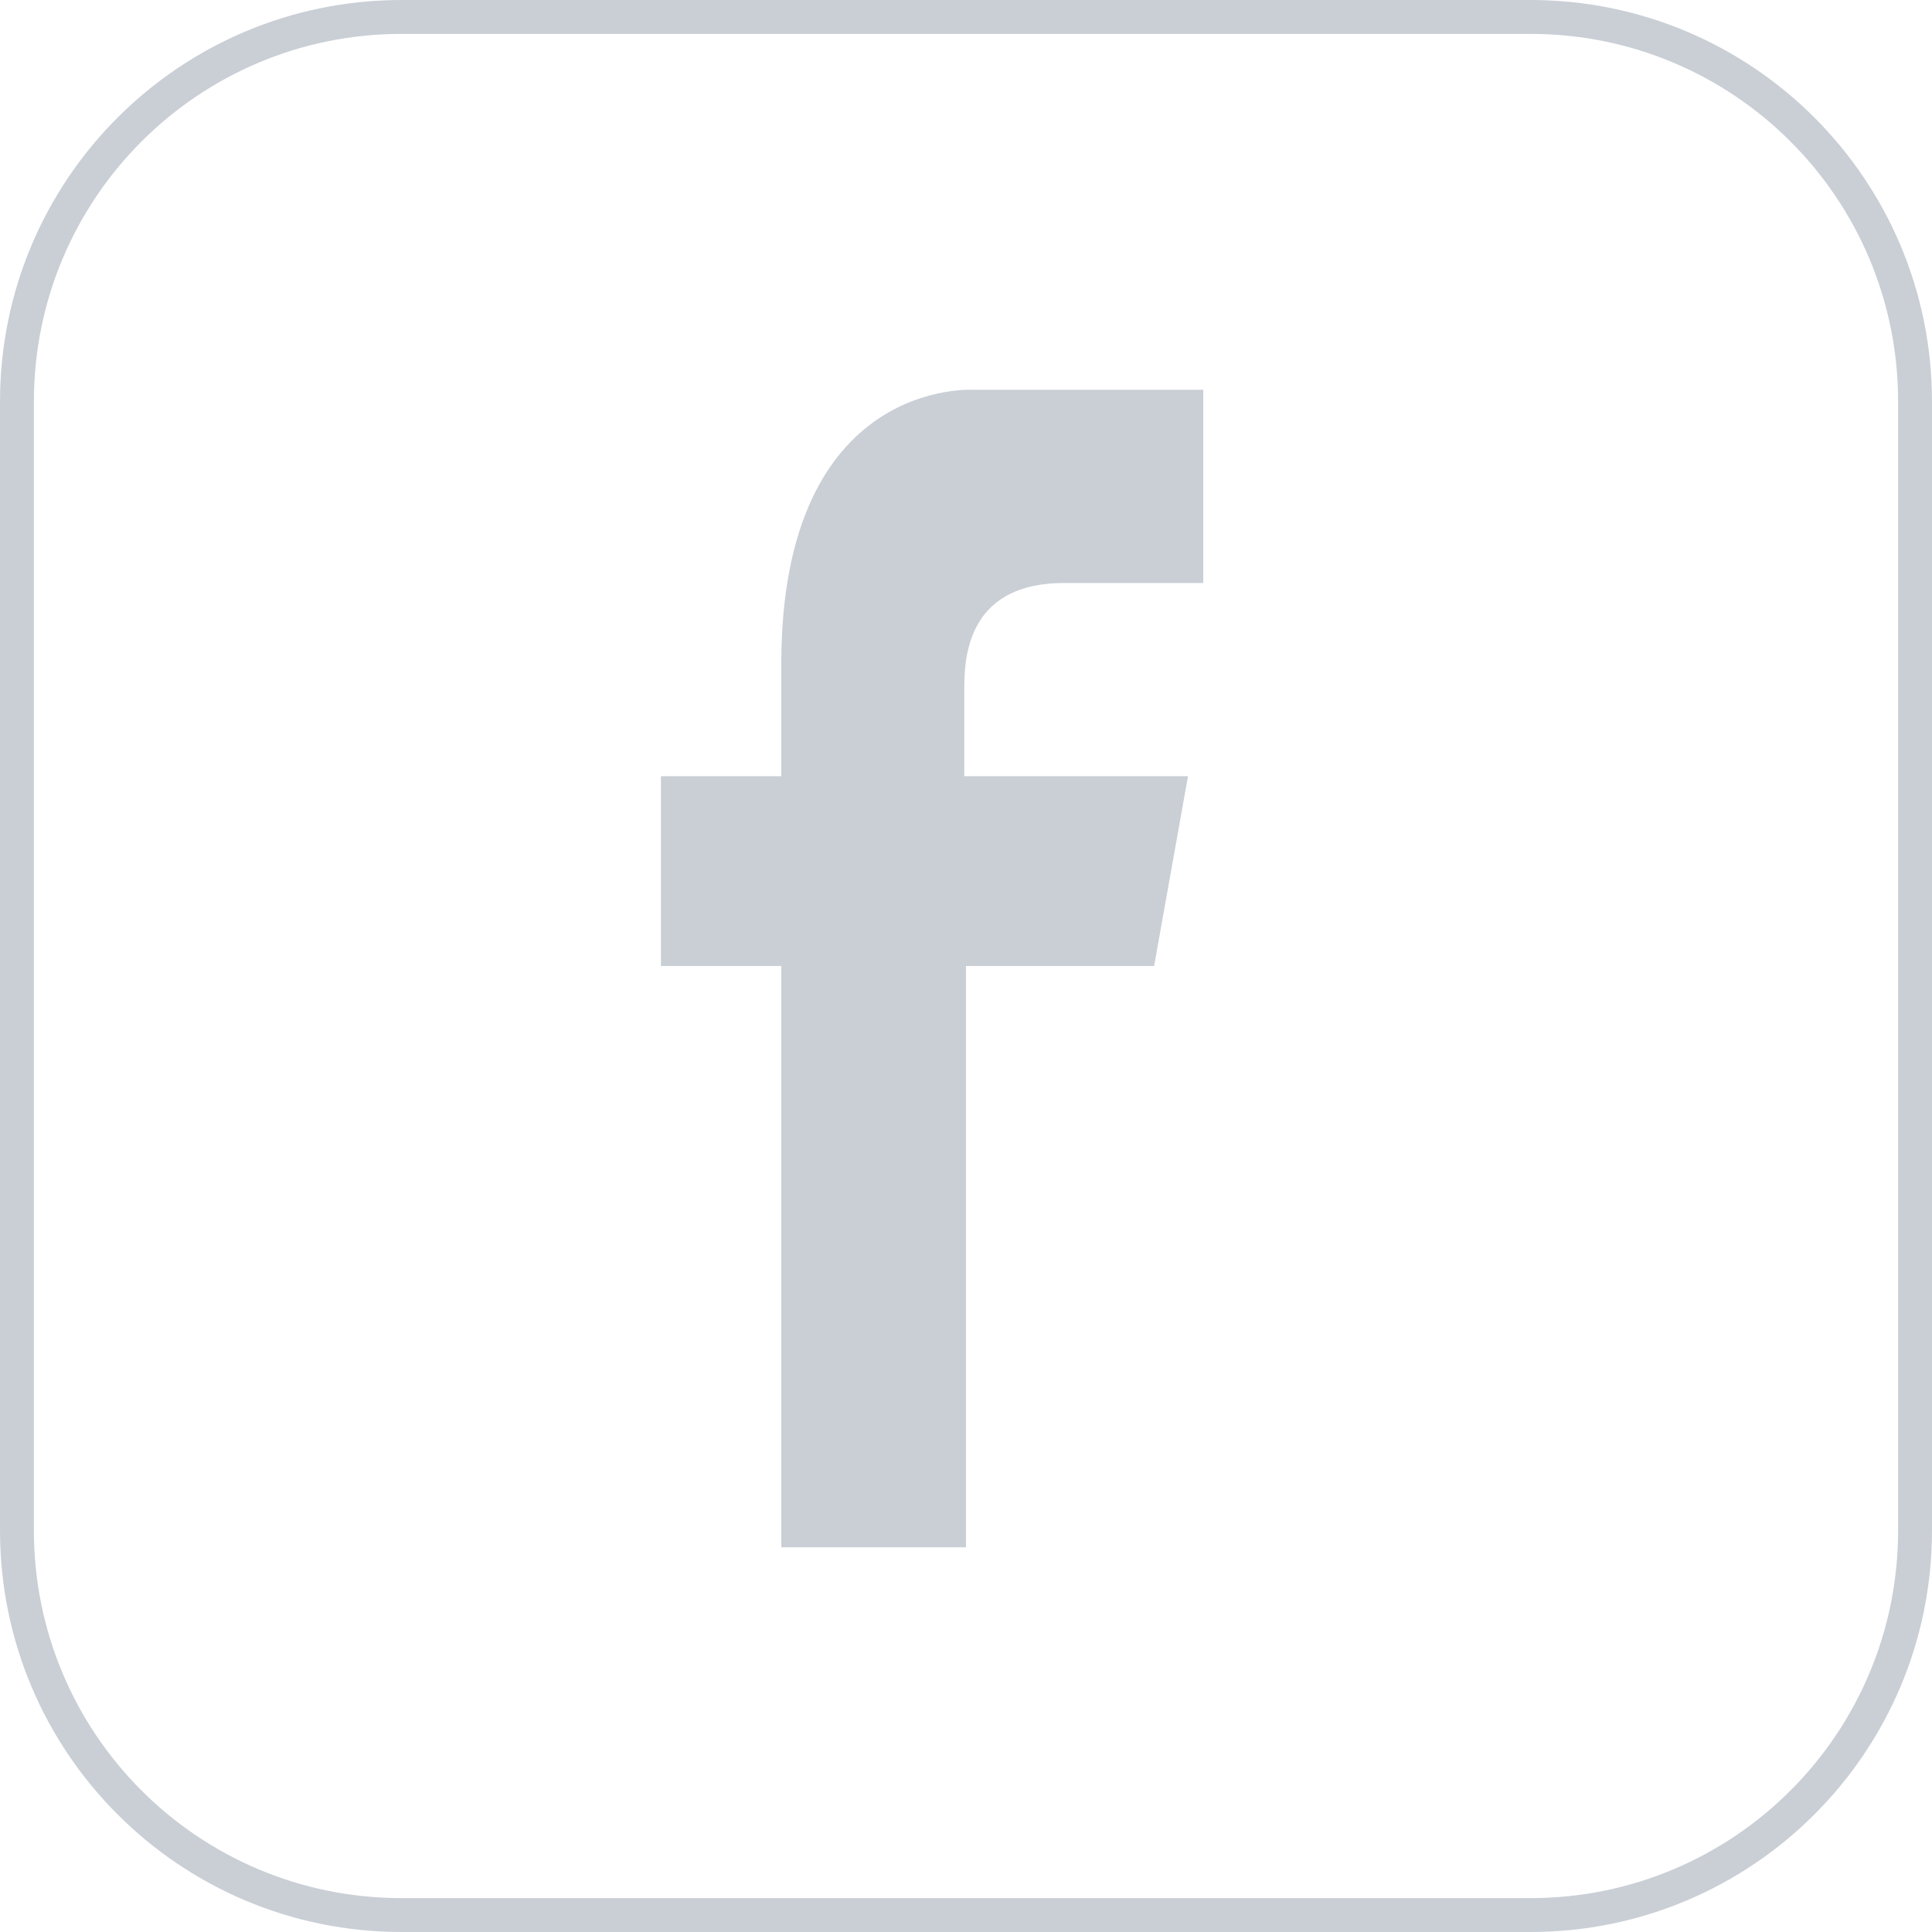 <?xml version="1.0" encoding="utf-8"?>
<!-- Generator: Adobe Illustrator 22.0.1, SVG Export Plug-In . SVG Version: 6.00 Build 0)  -->
<svg version="1.1" id="Layer_1" xmlns="http://www.w3.org/2000/svg" xmlns:xlink="http://www.w3.org/1999/xlink" x="0px" y="0px"
	 width="114px" height="114px" viewBox="0 0 114 114" style="enable-background:new 0 0 114 114;" xml:space="preserve">
<style type="text/css">
	.st0{fill:#CACFD6;}
	.st1{fill-rule:evenodd;clip-rule:evenodd;fill:#CACFD6;}
</style>
<g>
	<g>
		<path class="st0" d="M90.3,114H23.7C10.6,114,0,103.4,0,90.3V23.7C0,10.6,10.6,0,23.7,0h66.6C103.4,0,114,10.6,114,23.7v66.6
			C114,103.4,103.4,114,90.3,114z M23.7,2C11.7,2,2,11.7,2,23.7v66.6c0,12,9.7,21.7,21.7,21.7h66.6c12,0,21.7-9.7,21.7-21.7V23.7
			c0-12-9.7-21.7-21.7-21.7H23.7z"/>
	</g>
	<g>
		<path class="st1" d="M71,34.4h-8.2c-5.4,0-5.9,3.9-5.9,6.1v5.3h13.2l-2,11.2H57v34.3H46.1V57H39V45.8h7.1v-6.6
			C46.1,22.2,57.5,23,57.5,23H71V34.4z"/>
	</g>
</g>
</svg>
